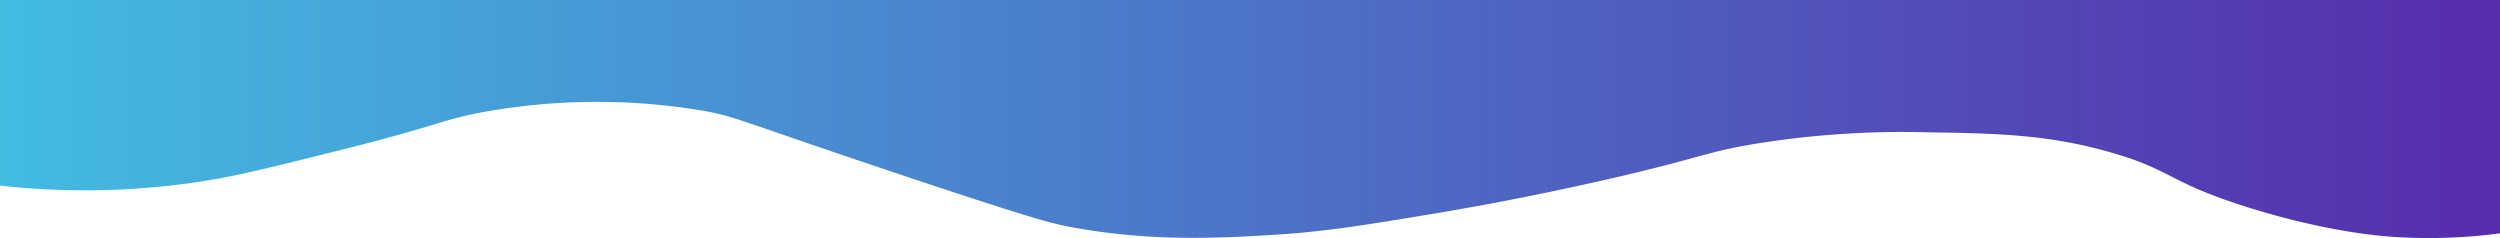 <svg id="Layer_1" data-name="Layer 1" xmlns="http://www.w3.org/2000/svg" xmlns:xlink="http://www.w3.org/1999/xlink" viewBox="0 0 453.54 43.19"><defs><style>.cls-1{fill:url(#linear-gradient);}</style><linearGradient id="linear-gradient" y1="21.59" x2="453.54" y2="21.59" gradientUnits="userSpaceOnUse"><stop offset="0" stop-color="#42bbe1"/><stop offset="1" stop-color="#572cad"/></linearGradient></defs><title>TopBanner</title><path class="cls-1" d="M453.54,42.33a97.48,97.48,0,0,1-18.87.67c-2.76-.17-12.39-.88-26.67-5.33-14.84-4.63-13.65-6.73-25-10S362.34,24.2,349.67,24A167.78,167.78,0,0,0,319,26c-9.86,1.59-9.85,2.54-28,6.67-14.05,3.19-24.95,5.1-30.33,6-13.41,2.23-20.56,3.42-30.67,4-9.66.55-21,1.13-35-1.34-3.71-.65-6.77-1.38-28.67-8.66-33-11-32.79-11.58-39.33-12.67a115.91,115.91,0,0,0-39.33.33c-7.91,1.48-7.72,2.36-26.34,7-13.25,3.31-19.87,5-27.66,6A139.23,139.23,0,0,1,0,33.67V0H453.54Z"/></svg>